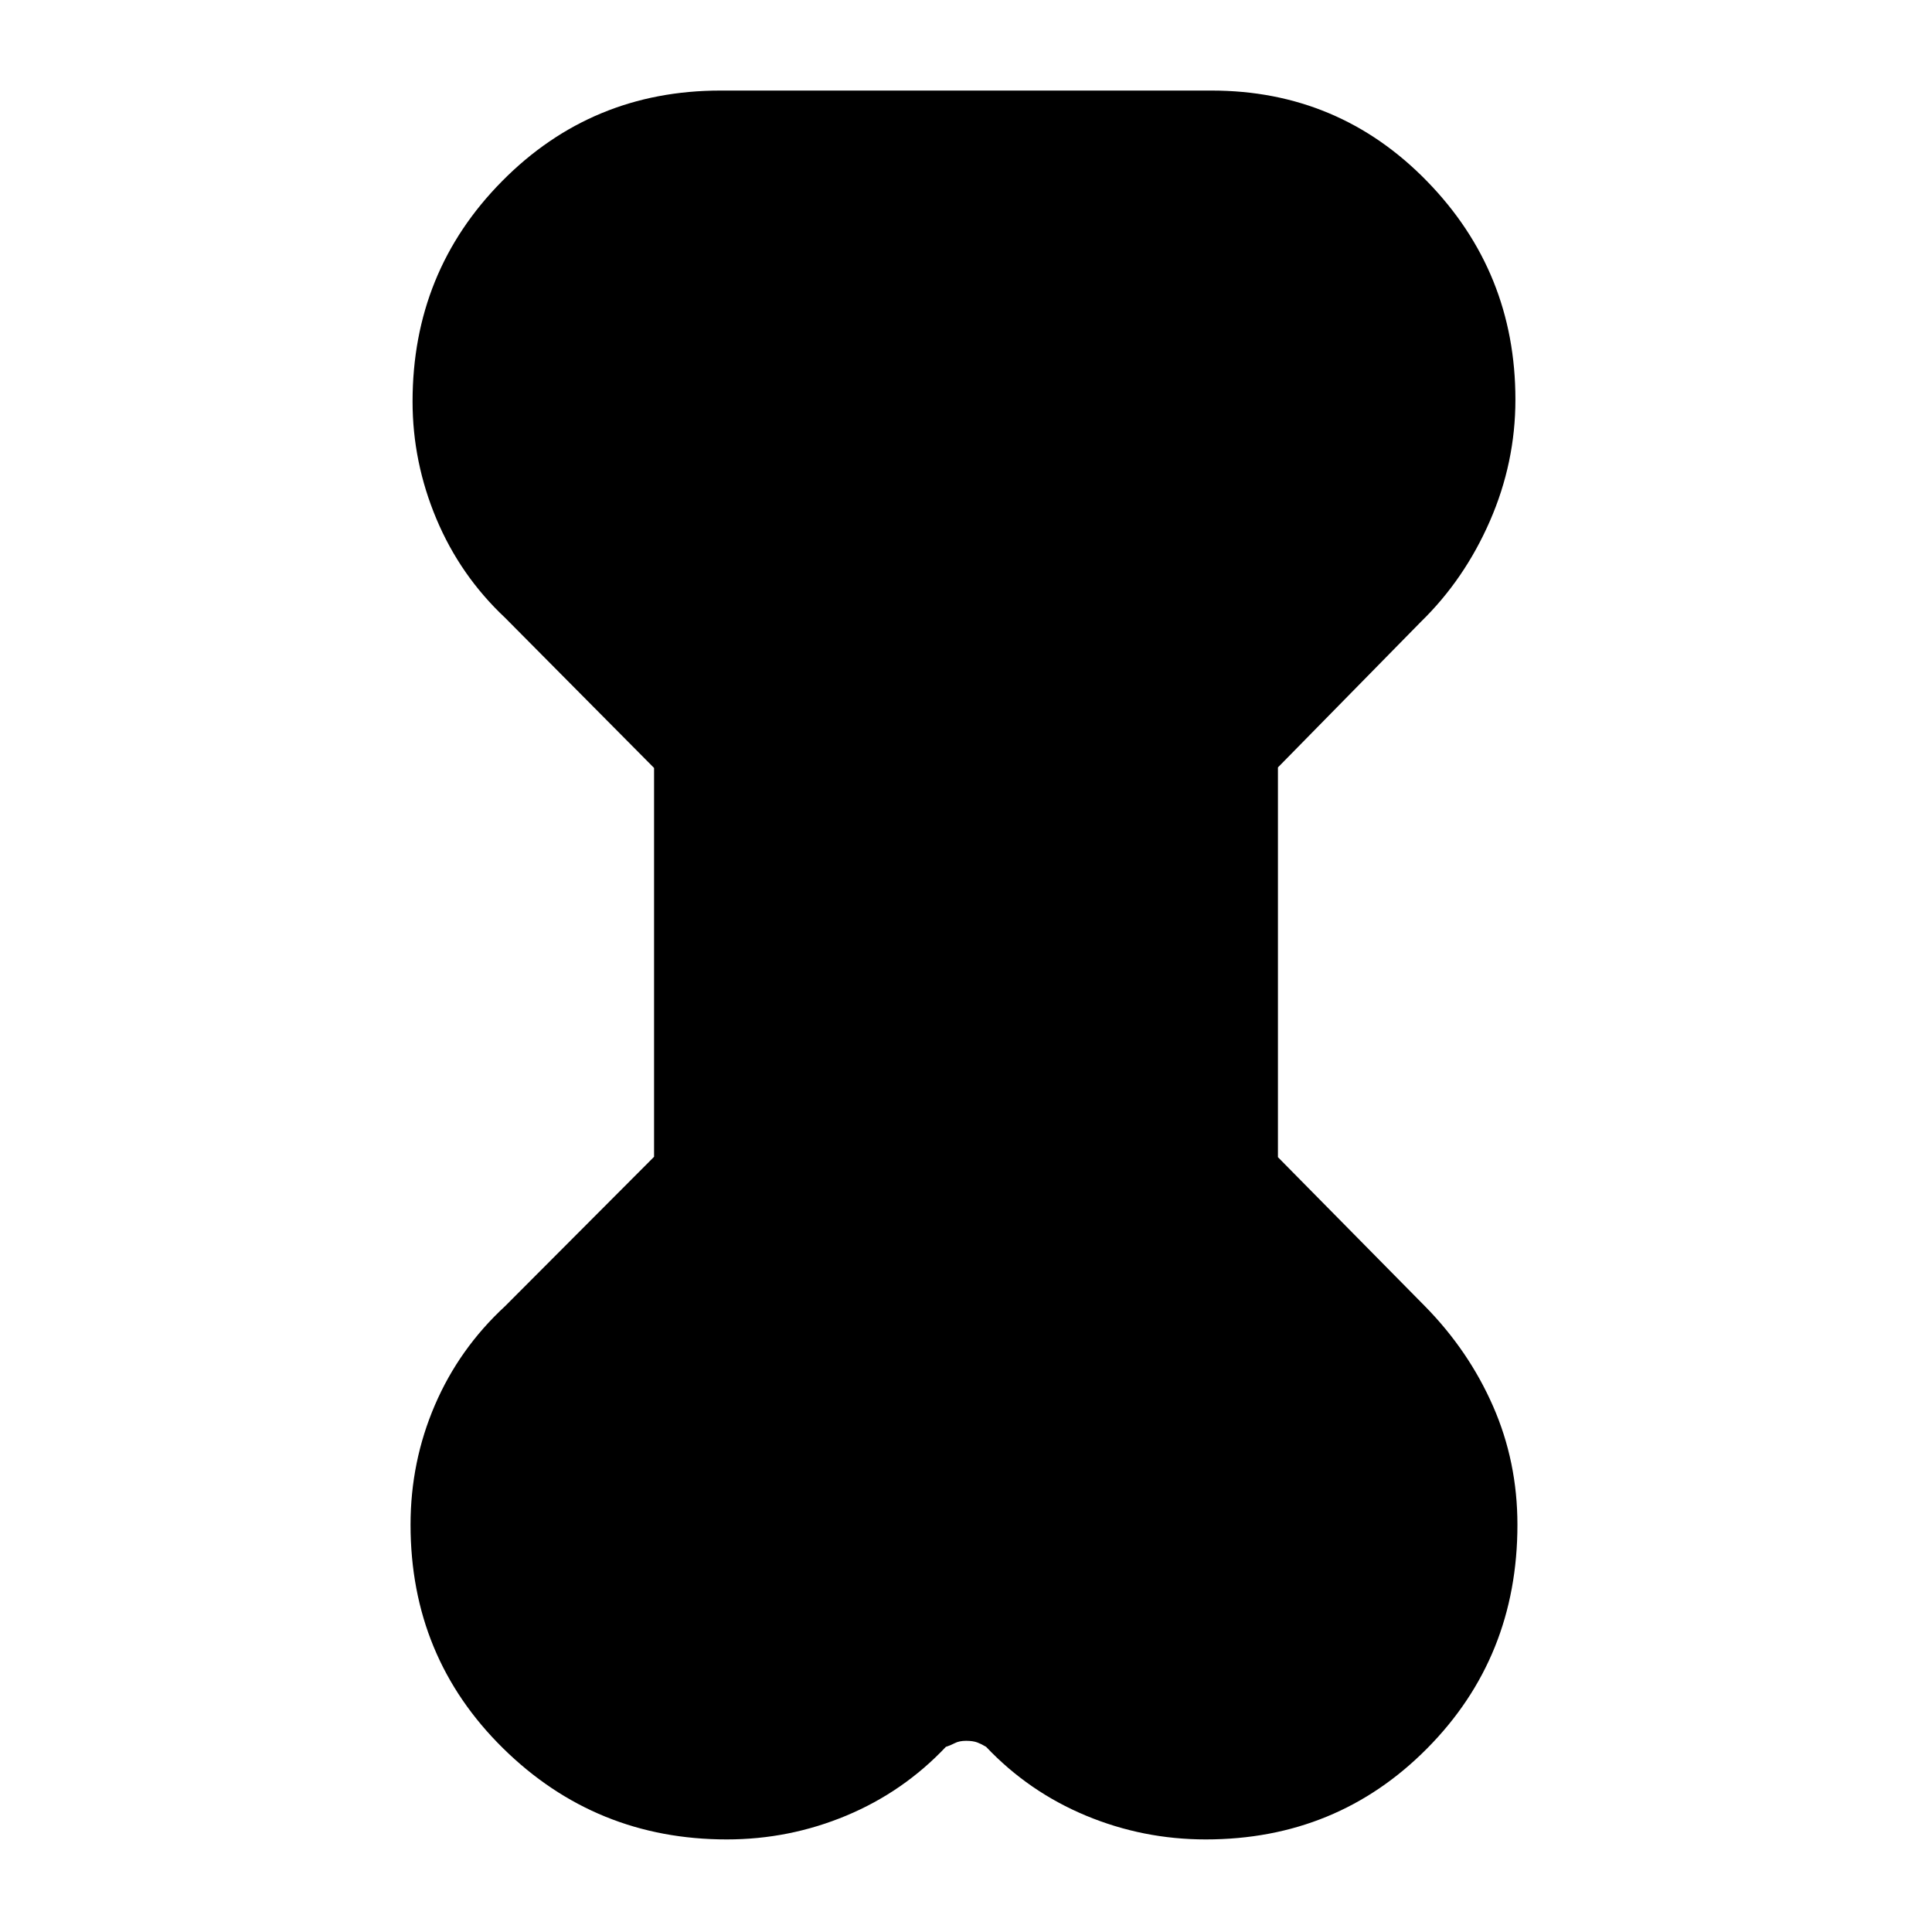 <svg xmlns="http://www.w3.org/2000/svg" height="24" viewBox="0 -960 960 960" width="24"><path d="M325-578.41 251-653q-22.31-20.96-34.16-49.18Q205-730.4 205-760.46 205-825 249.5-870T358-915h244q63.17 0 107.09 45.06Q753-824.87 753-761.47q0 31.31-12.66 60.33Q727.68-672.11 706-651l-71 72.32V-385l73 74q21.78 22.12 33.89 49.73Q754-233.67 754-202.38q0 65.86-44.83 111.12Q664.34-46 599.11-46 568-46 539.57-57.84 511.13-69.69 490-92q-2.15-1.33-4.34-2.17-2.2-.83-5.61-.83-3.4 0-5.65 1.17-2.25 1.16-4.4 1.83-21.08 22.31-49.44 34.16Q392.2-46 361.14-46 296-46 250-91.26t-46-111.12q0-31.29 12.07-59.39Q228.14-289.88 251-311l74-74.19v-193.22Z"/></svg>
